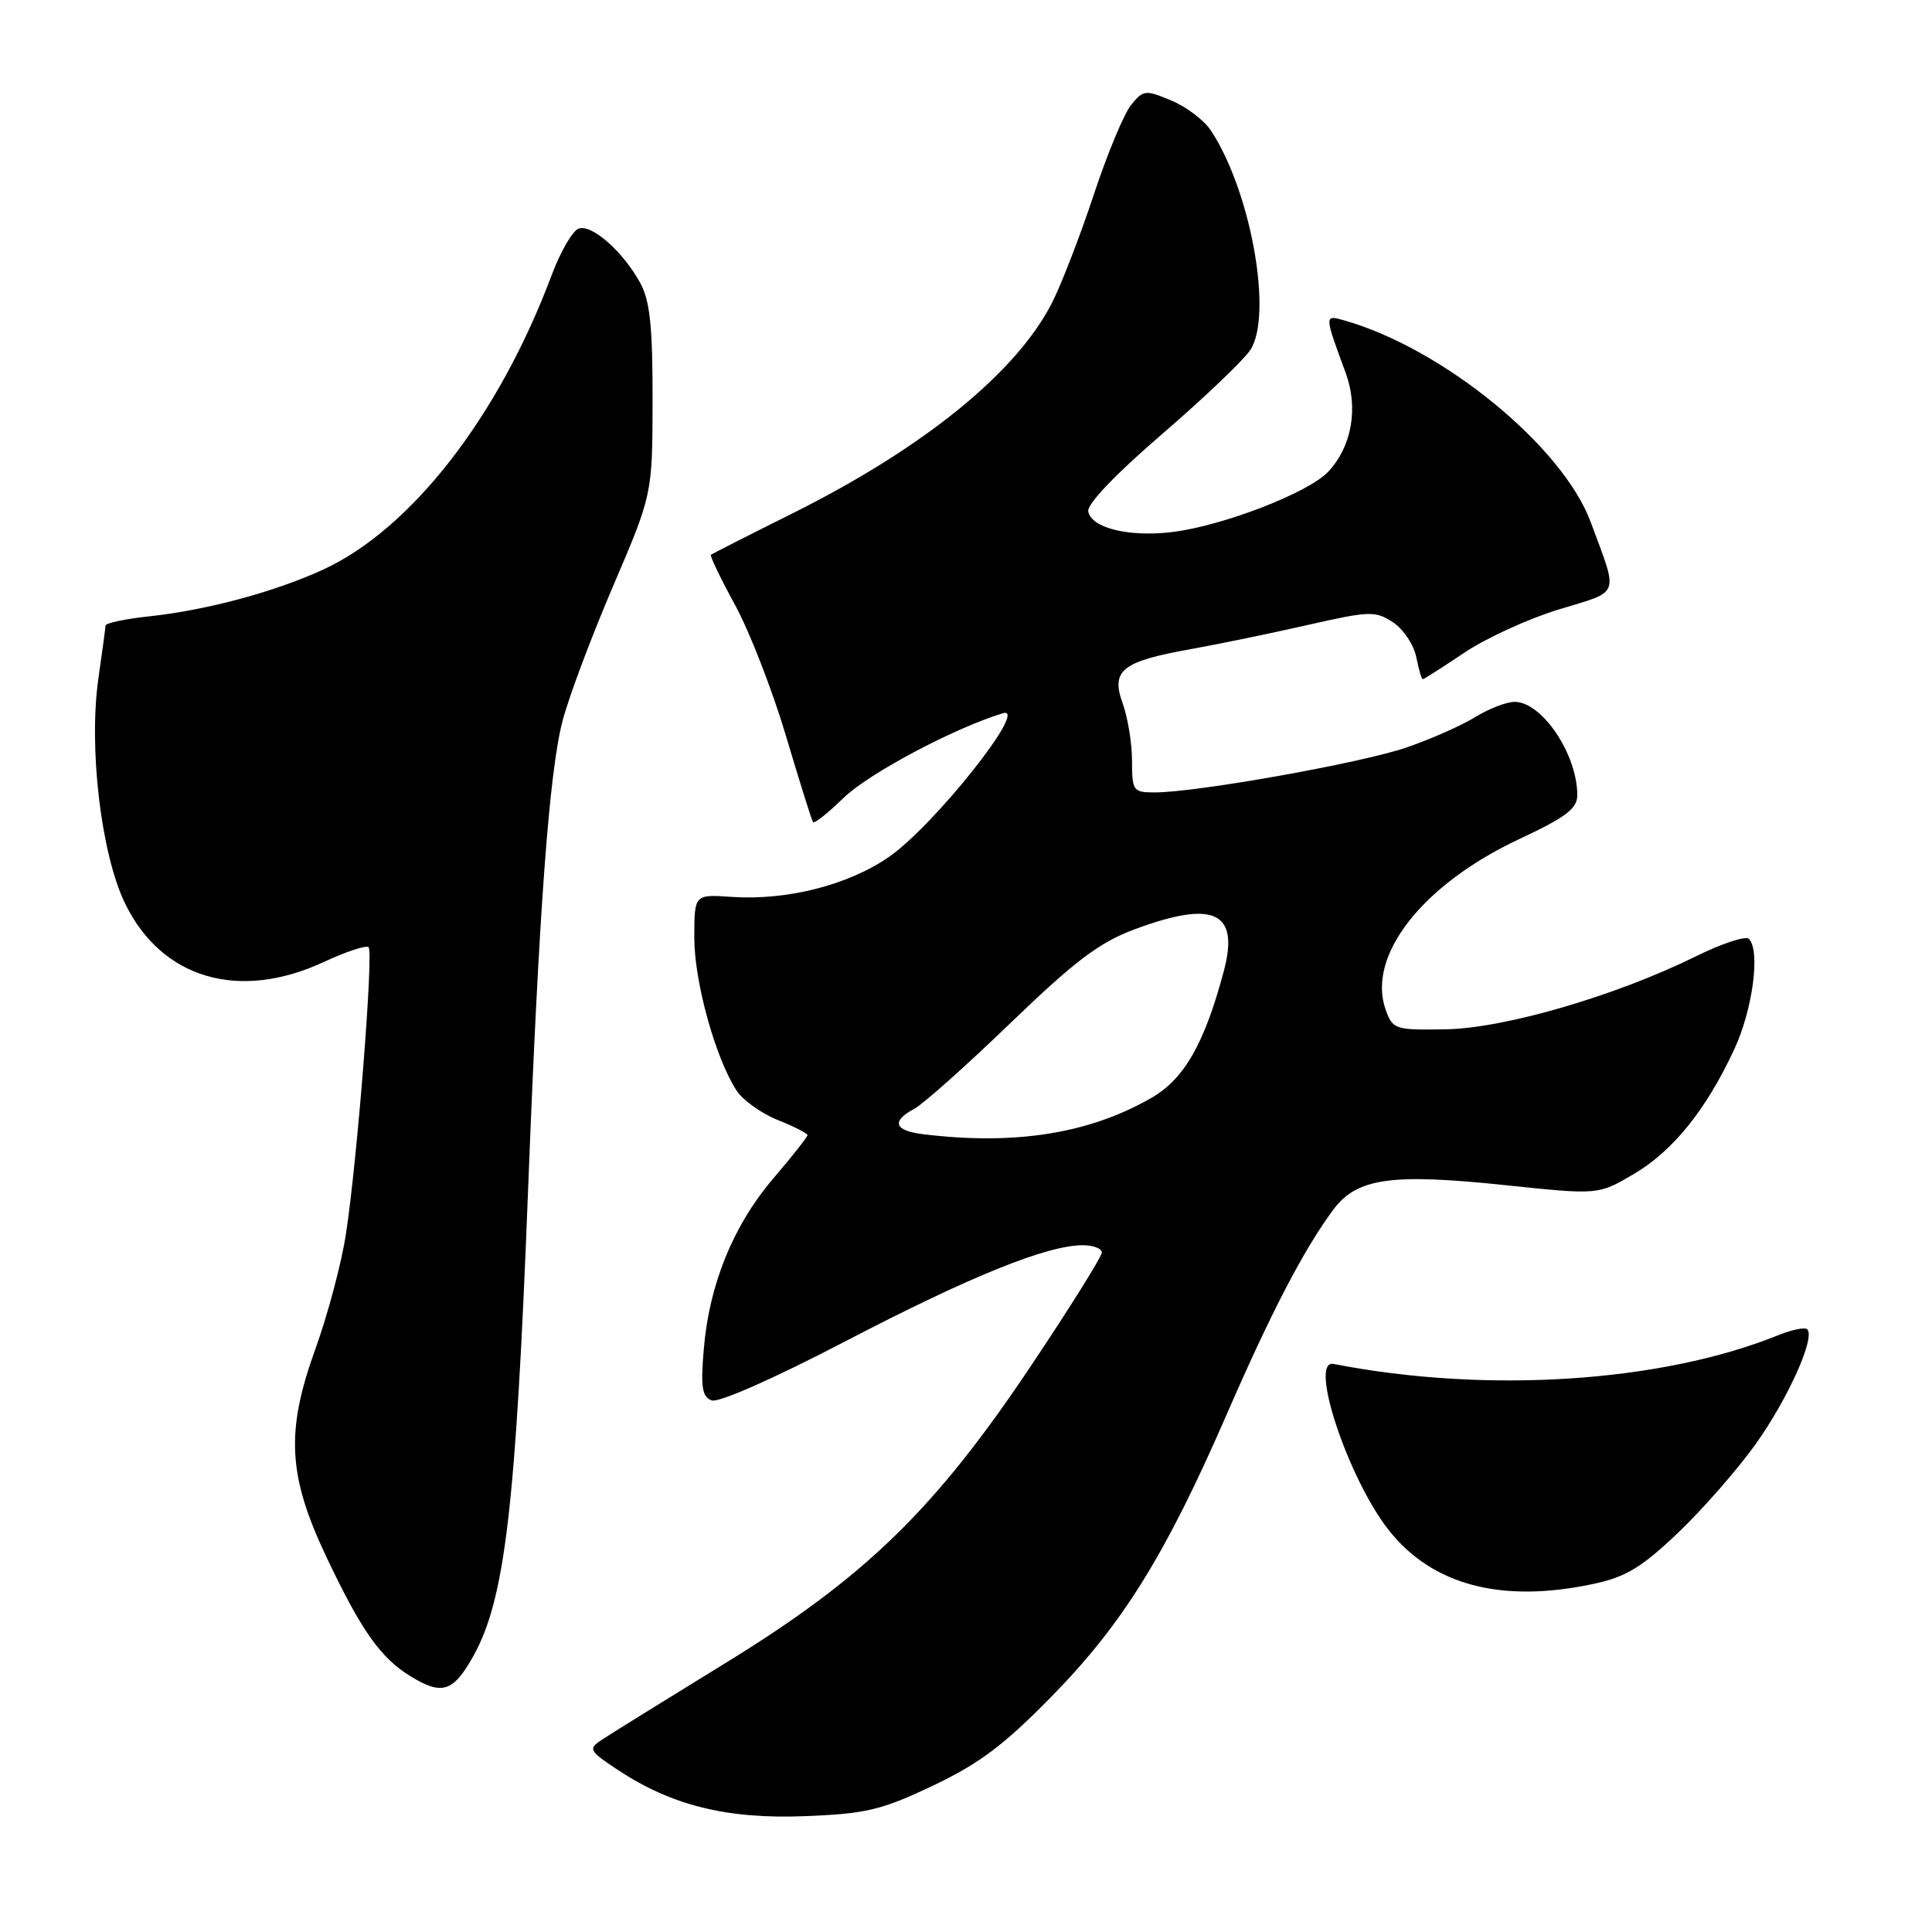 <?xml version="1.0" encoding="UTF-8" standalone="no"?>
<!DOCTYPE svg PUBLIC "-//W3C//DTD SVG 1.1//EN" "http://www.w3.org/Graphics/SVG/1.1/DTD/svg11.dtd" >
<svg xmlns="http://www.w3.org/2000/svg" xmlns:xlink="http://www.w3.org/1999/xlink" version="1.1" viewBox="0 0 256 256">
 <g >
 <path fill="currentColor"
d=" M 123.64 236.60 C 129.80 233.67 133.07 231.20 139.45 224.68 C 148.78 215.15 154.47 205.97 162.52 187.47 C 168.43 173.88 172.72 165.64 176.63 160.34 C 179.77 156.09 184.28 155.44 199.56 157.05 C 211.77 158.33 211.77 158.33 216.43 155.60 C 221.66 152.53 226.04 147.11 229.79 139.06 C 232.25 133.78 233.29 125.95 231.73 124.40 C 231.31 123.98 228.16 125.02 224.73 126.71 C 214.10 131.96 199.33 136.27 191.54 136.39 C 184.84 136.50 184.54 136.40 183.61 133.80 C 181.07 126.67 188.45 117.22 201.25 111.21 C 207.51 108.28 209.00 107.15 209.00 105.36 C 209.00 99.95 204.33 93.00 200.69 93.00 C 199.62 93.00 197.27 93.91 195.47 95.02 C 193.67 96.13 189.57 97.95 186.35 99.05 C 180.42 101.10 158.54 105.00 153.02 105.00 C 150.14 105.00 150.00 104.80 150.00 100.82 C 150.00 98.52 149.44 95.11 148.77 93.23 C 147.17 88.82 148.63 87.65 157.80 86.01 C 161.48 85.35 168.45 83.91 173.29 82.81 C 181.48 80.95 182.24 80.93 184.57 82.45 C 185.94 83.35 187.33 85.42 187.66 87.05 C 187.98 88.67 188.37 90.00 188.52 90.00 C 188.68 90.00 191.15 88.42 194.02 86.49 C 196.89 84.56 202.55 81.97 206.60 80.74 C 214.81 78.24 214.47 79.16 210.78 69.19 C 207.06 59.14 191.18 46.15 178.10 42.45 C 175.47 41.70 175.47 41.71 178.30 49.38 C 180.03 54.07 179.13 59.17 175.98 62.52 C 173.37 65.30 162.00 69.69 155.31 70.50 C 149.59 71.19 144.62 69.97 144.20 67.78 C 144.01 66.81 147.80 62.84 153.98 57.52 C 159.52 52.75 164.78 47.73 165.67 46.38 C 168.69 41.77 165.77 25.41 160.49 17.35 C 159.59 15.96 157.21 14.15 155.21 13.32 C 151.77 11.88 151.49 11.91 149.87 13.91 C 148.93 15.08 146.71 20.41 144.94 25.77 C 143.17 31.12 140.70 37.52 139.46 40.00 C 134.79 49.29 122.46 59.32 105.00 68.03 C 99.22 70.91 94.37 73.38 94.20 73.51 C 94.04 73.65 95.47 76.63 97.38 80.13 C 99.30 83.63 102.34 91.45 104.14 97.50 C 105.94 103.55 107.56 108.70 107.73 108.94 C 107.90 109.17 109.72 107.73 111.77 105.73 C 115.09 102.50 126.38 96.49 132.88 94.51 C 136.48 93.41 123.77 109.43 117.74 113.58 C 112.36 117.29 104.22 119.35 96.91 118.84 C 92.00 118.50 92.00 118.50 92.00 124.28 C 92.00 130.11 94.81 140.25 97.61 144.52 C 98.44 145.79 100.89 147.54 103.06 148.41 C 105.23 149.27 107.00 150.18 107.00 150.41 C 107.00 150.64 104.98 153.21 102.50 156.11 C 97.17 162.35 93.98 170.16 93.26 178.73 C 92.83 183.78 93.02 185.07 94.29 185.56 C 95.20 185.91 102.60 182.64 112.17 177.65 C 128.55 169.12 138.74 165.00 143.47 165.00 C 144.86 165.00 146.00 165.43 146.00 165.96 C 146.00 166.49 141.86 173.13 136.79 180.71 C 123.93 199.98 114.71 208.96 96.00 220.44 C 88.03 225.34 80.67 229.90 79.65 230.59 C 77.93 231.74 78.09 232.03 81.83 234.50 C 88.98 239.24 96.37 241.07 106.68 240.65 C 114.78 240.33 116.78 239.85 123.64 236.60 Z  M 62.69 219.49 C 66.91 211.98 68.35 199.78 69.98 157.50 C 71.40 120.87 72.76 102.36 74.53 95.56 C 75.34 92.42 78.36 84.38 81.23 77.68 C 86.45 65.50 86.45 65.50 86.47 53.00 C 86.48 43.24 86.12 39.84 84.84 37.50 C 82.53 33.29 78.37 29.64 76.65 30.30 C 75.85 30.61 74.25 33.38 73.10 36.45 C 66.09 55.20 54.45 70.17 42.72 75.52 C 36.28 78.46 27.34 80.86 19.75 81.67 C 16.59 82.01 13.99 82.56 13.98 82.89 C 13.97 83.23 13.55 86.34 13.05 89.81 C 11.71 99.03 13.39 113.20 16.59 119.75 C 21.44 129.69 31.67 132.69 42.90 127.47 C 45.86 126.09 48.54 125.21 48.84 125.51 C 49.51 126.18 47.34 153.75 45.84 163.50 C 45.26 167.35 43.42 174.24 41.77 178.81 C 37.83 189.72 38.15 195.57 43.29 206.39 C 47.89 216.09 50.43 219.68 54.39 222.11 C 58.56 224.67 60.04 224.21 62.69 219.49 Z  M 211.16 209.87 C 215.43 208.96 217.53 207.69 222.33 203.12 C 225.58 200.03 230.21 194.74 232.62 191.37 C 236.90 185.38 240.57 177.23 239.47 176.14 C 239.17 175.84 237.48 176.18 235.71 176.89 C 220.19 183.18 197.05 184.69 176.70 180.73 C 173.37 180.09 178.61 195.88 184.01 202.74 C 189.77 210.06 198.99 212.48 211.16 209.87 Z  M 122.25 150.28 C 118.49 149.81 118.08 148.56 121.15 146.92 C 122.33 146.29 128.07 141.17 133.90 135.55 C 142.42 127.34 145.64 124.90 150.29 123.16 C 160.86 119.21 164.27 120.80 162.15 128.72 C 159.60 138.27 156.92 142.96 152.61 145.45 C 144.36 150.22 134.46 151.79 122.25 150.28 Z "/>
</g>
</svg>